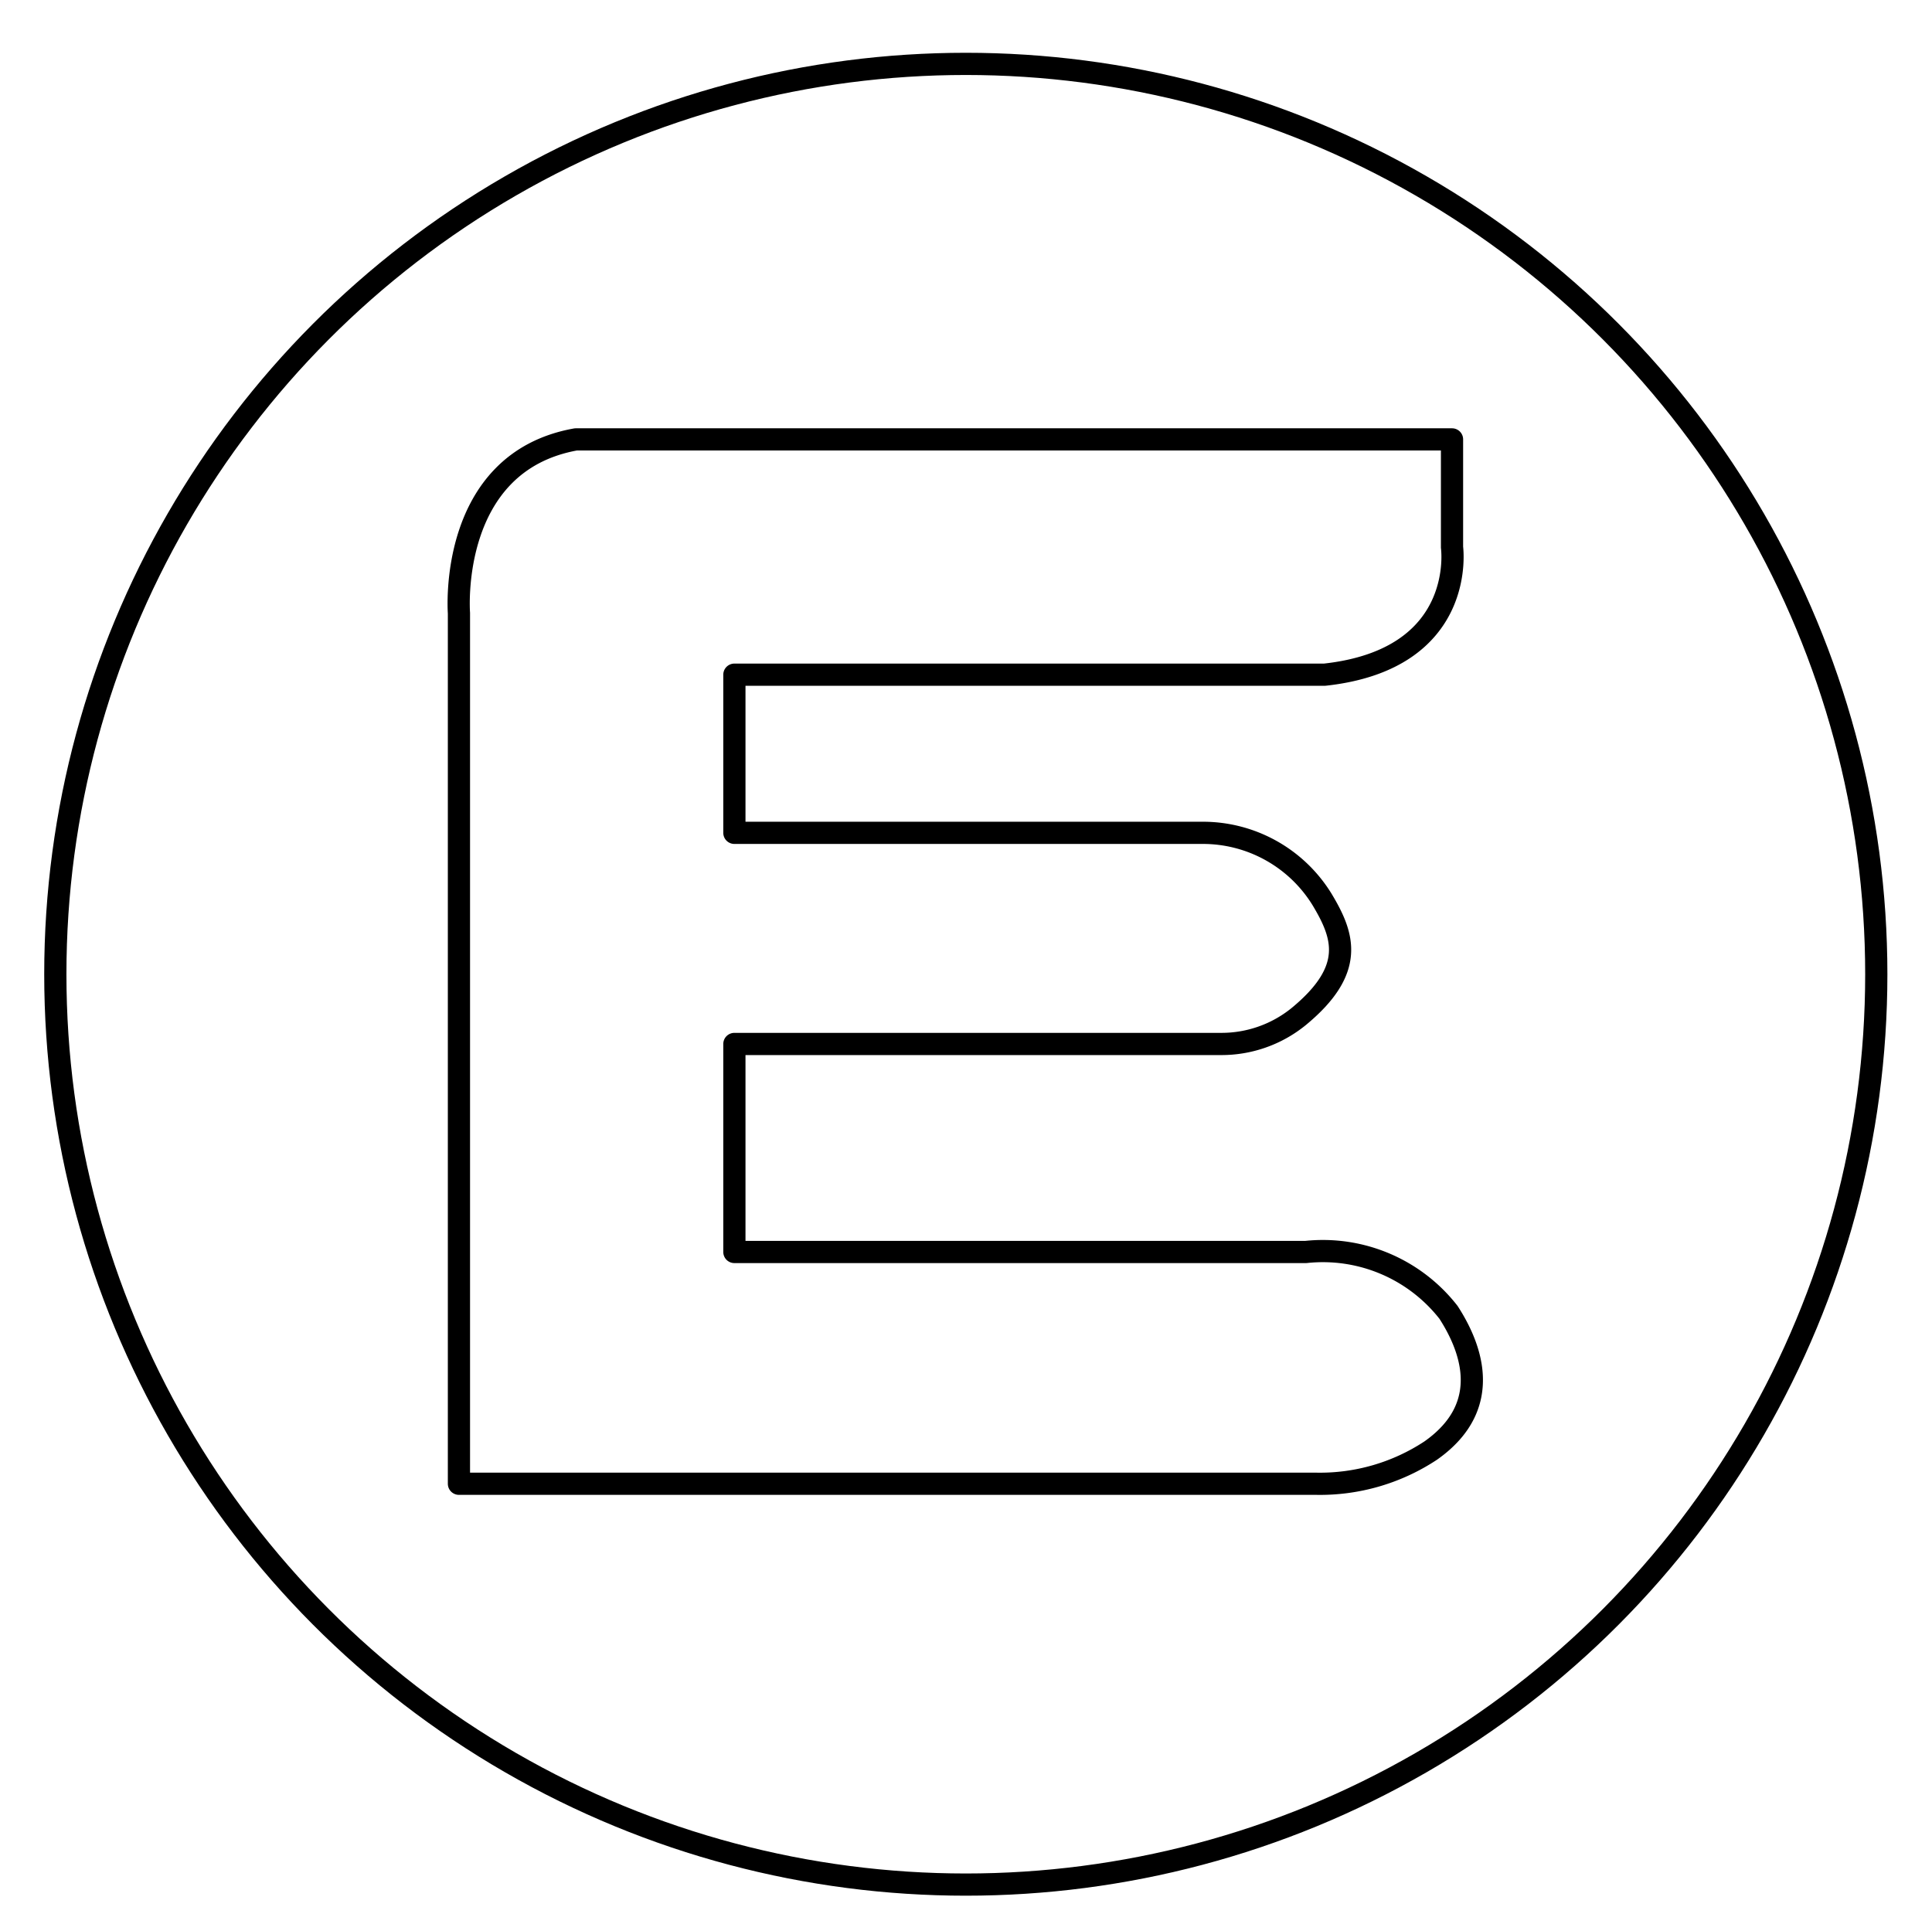 <svg id="Layer_1" data-name="Layer 1" xmlns="http://www.w3.org/2000/svg" viewBox="0 0 49.59 49.4"><defs><style>.cls-1{fill:none;stroke:#000;stroke-linecap:round;stroke-linejoin:round;stroke-width:0.57px;}</style></defs><circle class="cls-1" cx="24.79" cy="25.01" r="23.37"/><path class="cls-1" d="M37.27,11.28v2.77s.4,2.87-3.27,3.27H18.85v4.06h12a3.59,3.59,0,0,1,3.09,1.72c.55.92.86,1.79-.61,3a3.14,3.14,0,0,1-2,.7H18.85v5.34H33.52a4.09,4.09,0,0,1,3.66,1.55c.49.76,1.25,2.35-.46,3.55a5.16,5.16,0,0,1-2.94.85h-22V15.74s-.3-3.87,3-4.46Z"/></svg>
